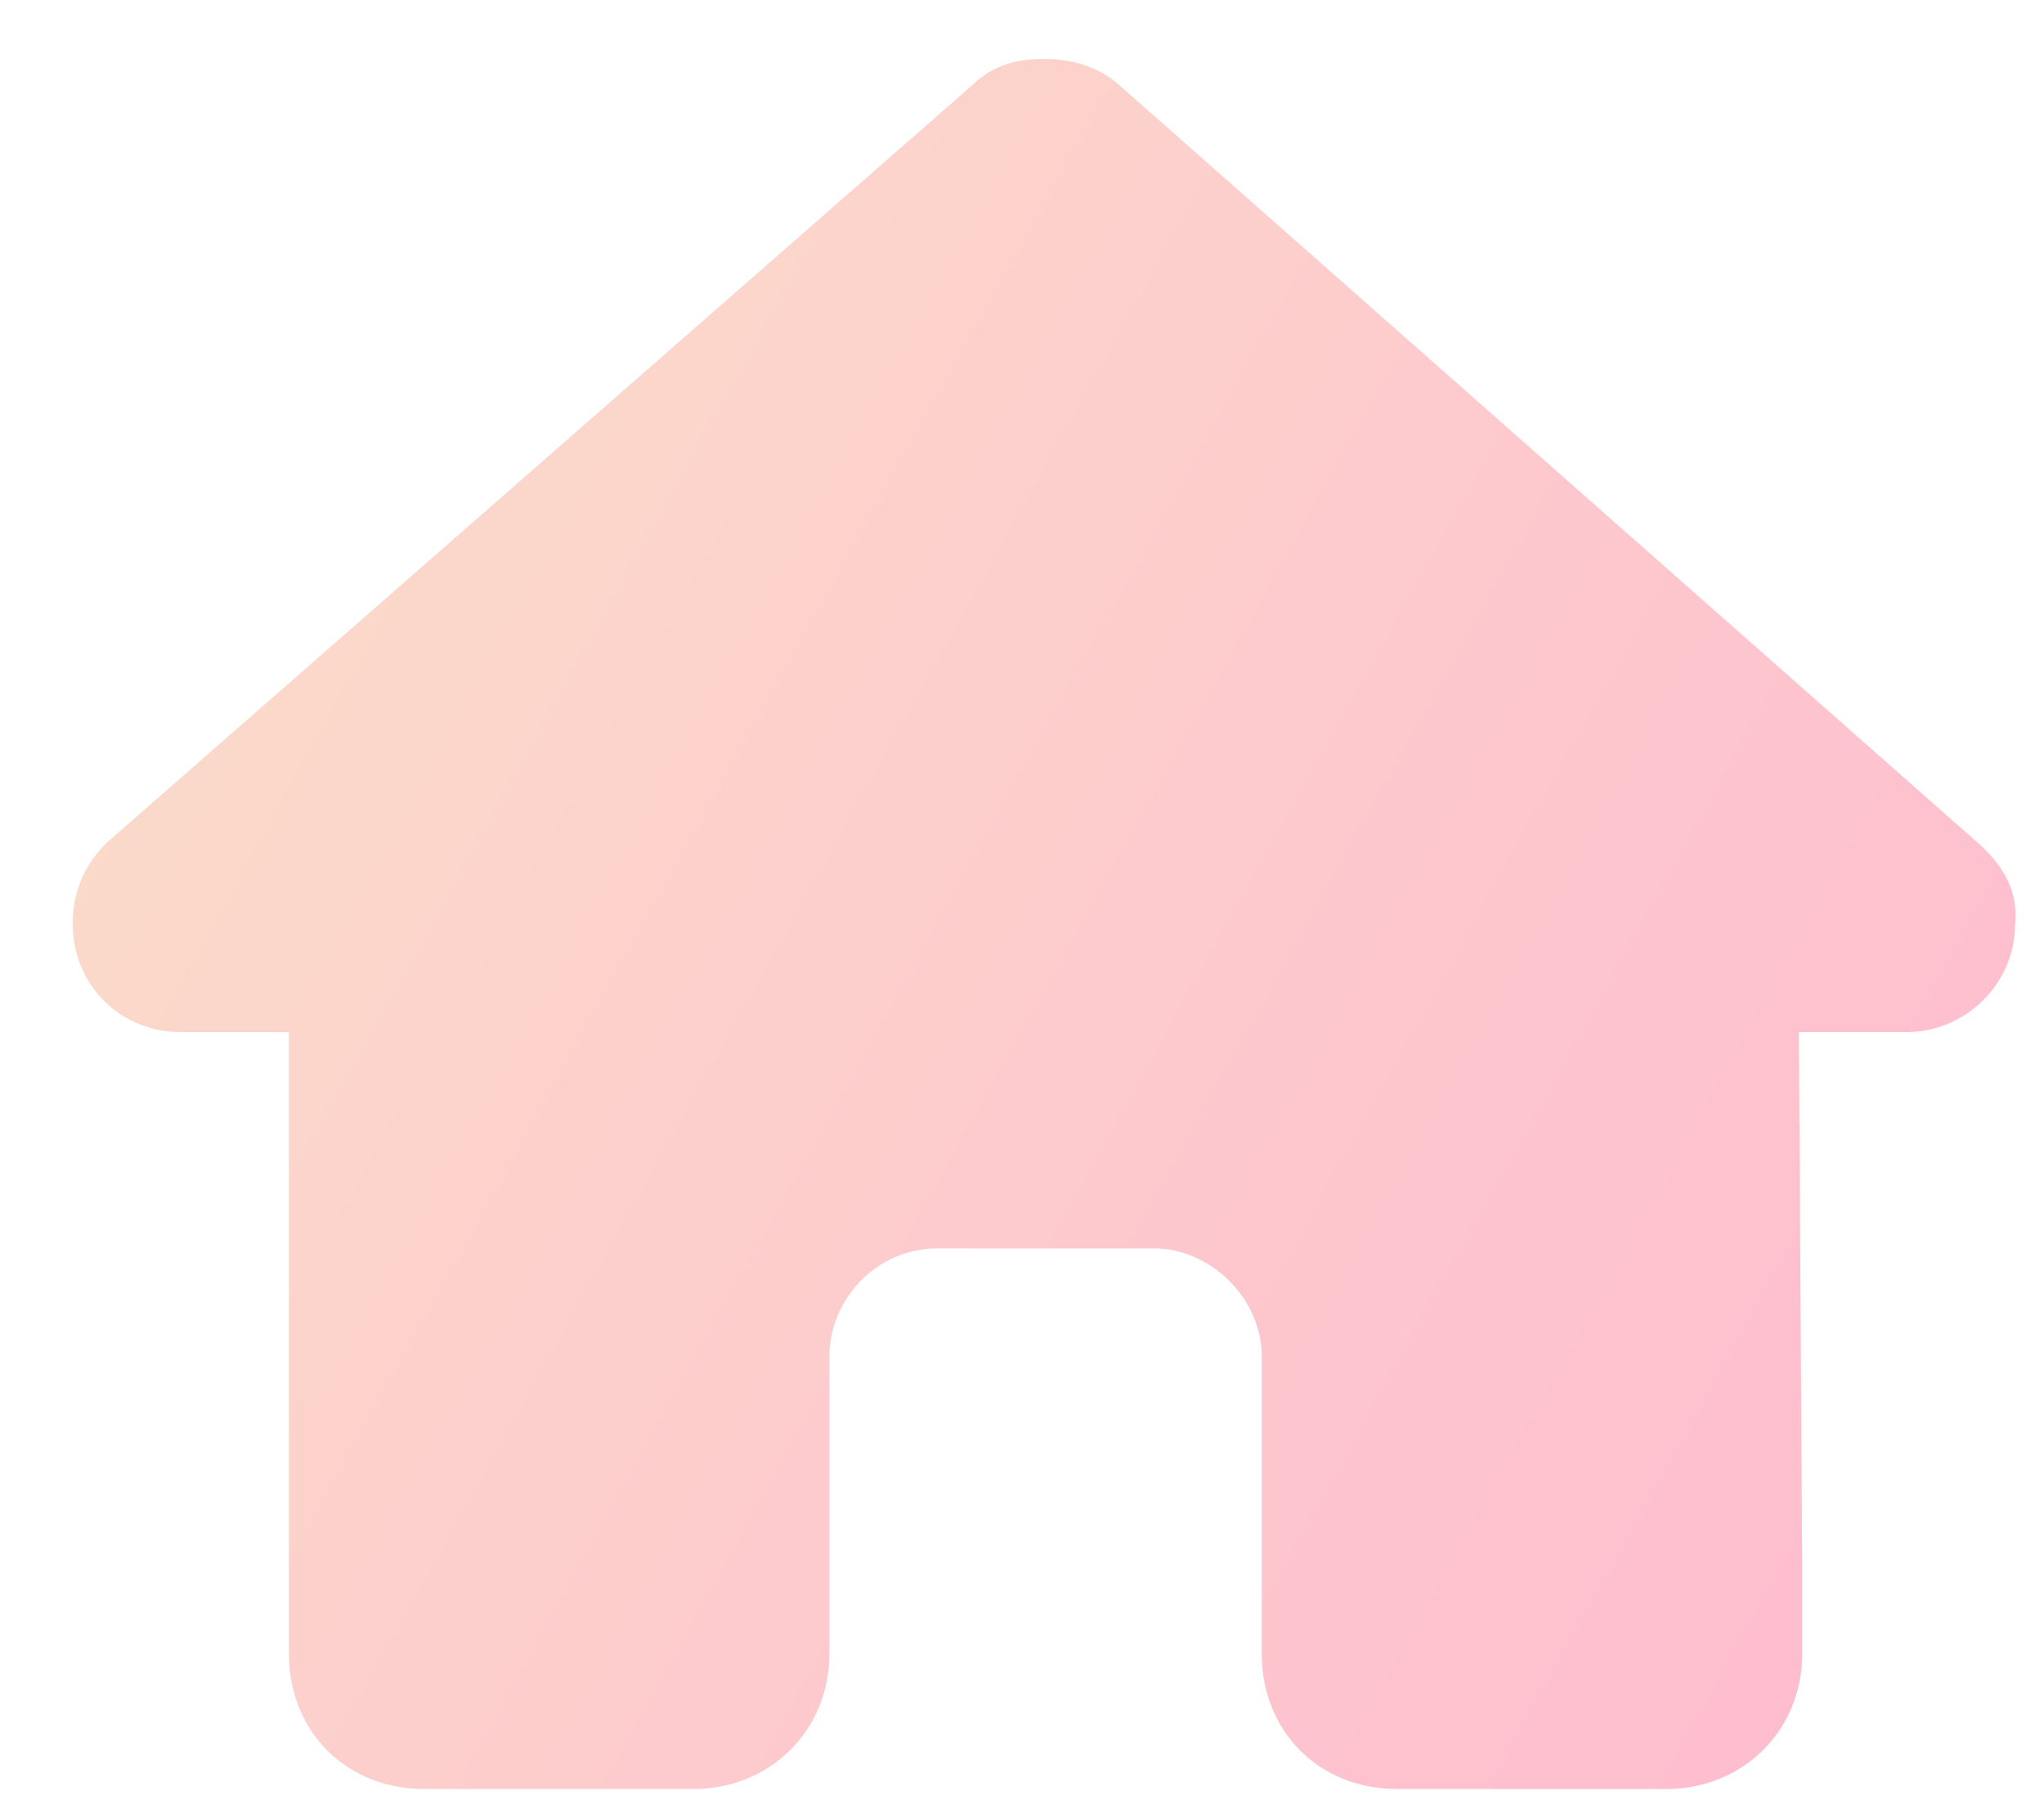 <svg width="26" height="23" viewBox="0 0 26 23" fill="none" xmlns="http://www.w3.org/2000/svg">
<path d="M25.632 11.75C25.632 12.523 24.988 13.125 24.257 13.125H22.882L22.925 20C22.925 20.129 22.925 20.258 22.925 20.344V21.031C22.925 22.02 22.152 22.75 21.206 22.75H20.519C20.433 22.75 20.39 22.75 20.347 22.75C20.304 22.75 20.218 22.75 20.175 22.75H18.8H17.769C16.78 22.75 16.05 22.02 16.05 21.031V20V17.25C16.05 16.52 15.405 15.875 14.675 15.875H11.925C11.152 15.875 10.55 16.52 10.55 17.25V20V21.031C10.55 22.02 9.777 22.75 8.831 22.75H7.8H6.425C6.339 22.75 6.296 22.75 6.21 22.75C6.167 22.75 6.124 22.75 6.081 22.75H5.394C4.405 22.75 3.675 22.02 3.675 21.031V16.219C3.675 16.219 3.675 16.176 3.675 16.133V13.125H2.3C1.527 13.125 0.925 12.523 0.925 11.75C0.925 11.363 1.054 11.02 1.355 10.719L12.355 1.094C12.655 0.793 12.999 0.75 13.3 0.75C13.601 0.75 13.944 0.836 14.202 1.051L25.159 10.719C25.503 11.02 25.675 11.363 25.632 11.75Z" fill="url(#paint0_linear_2482_319)"/>
<defs>
<linearGradient id="paint0_linear_2482_319" x1="-14.2" y1="5" x2="38.8" y2="34.5" gradientUnits="userSpaceOnUse">
<stop offset="0.264" stop-color="#FBDACA"/>
<stop offset="0.49" stop-color="#FDC9CD"/>
<stop offset="0.689" stop-color="#FEBCCF"/>
</linearGradient>
</defs>
</svg>
